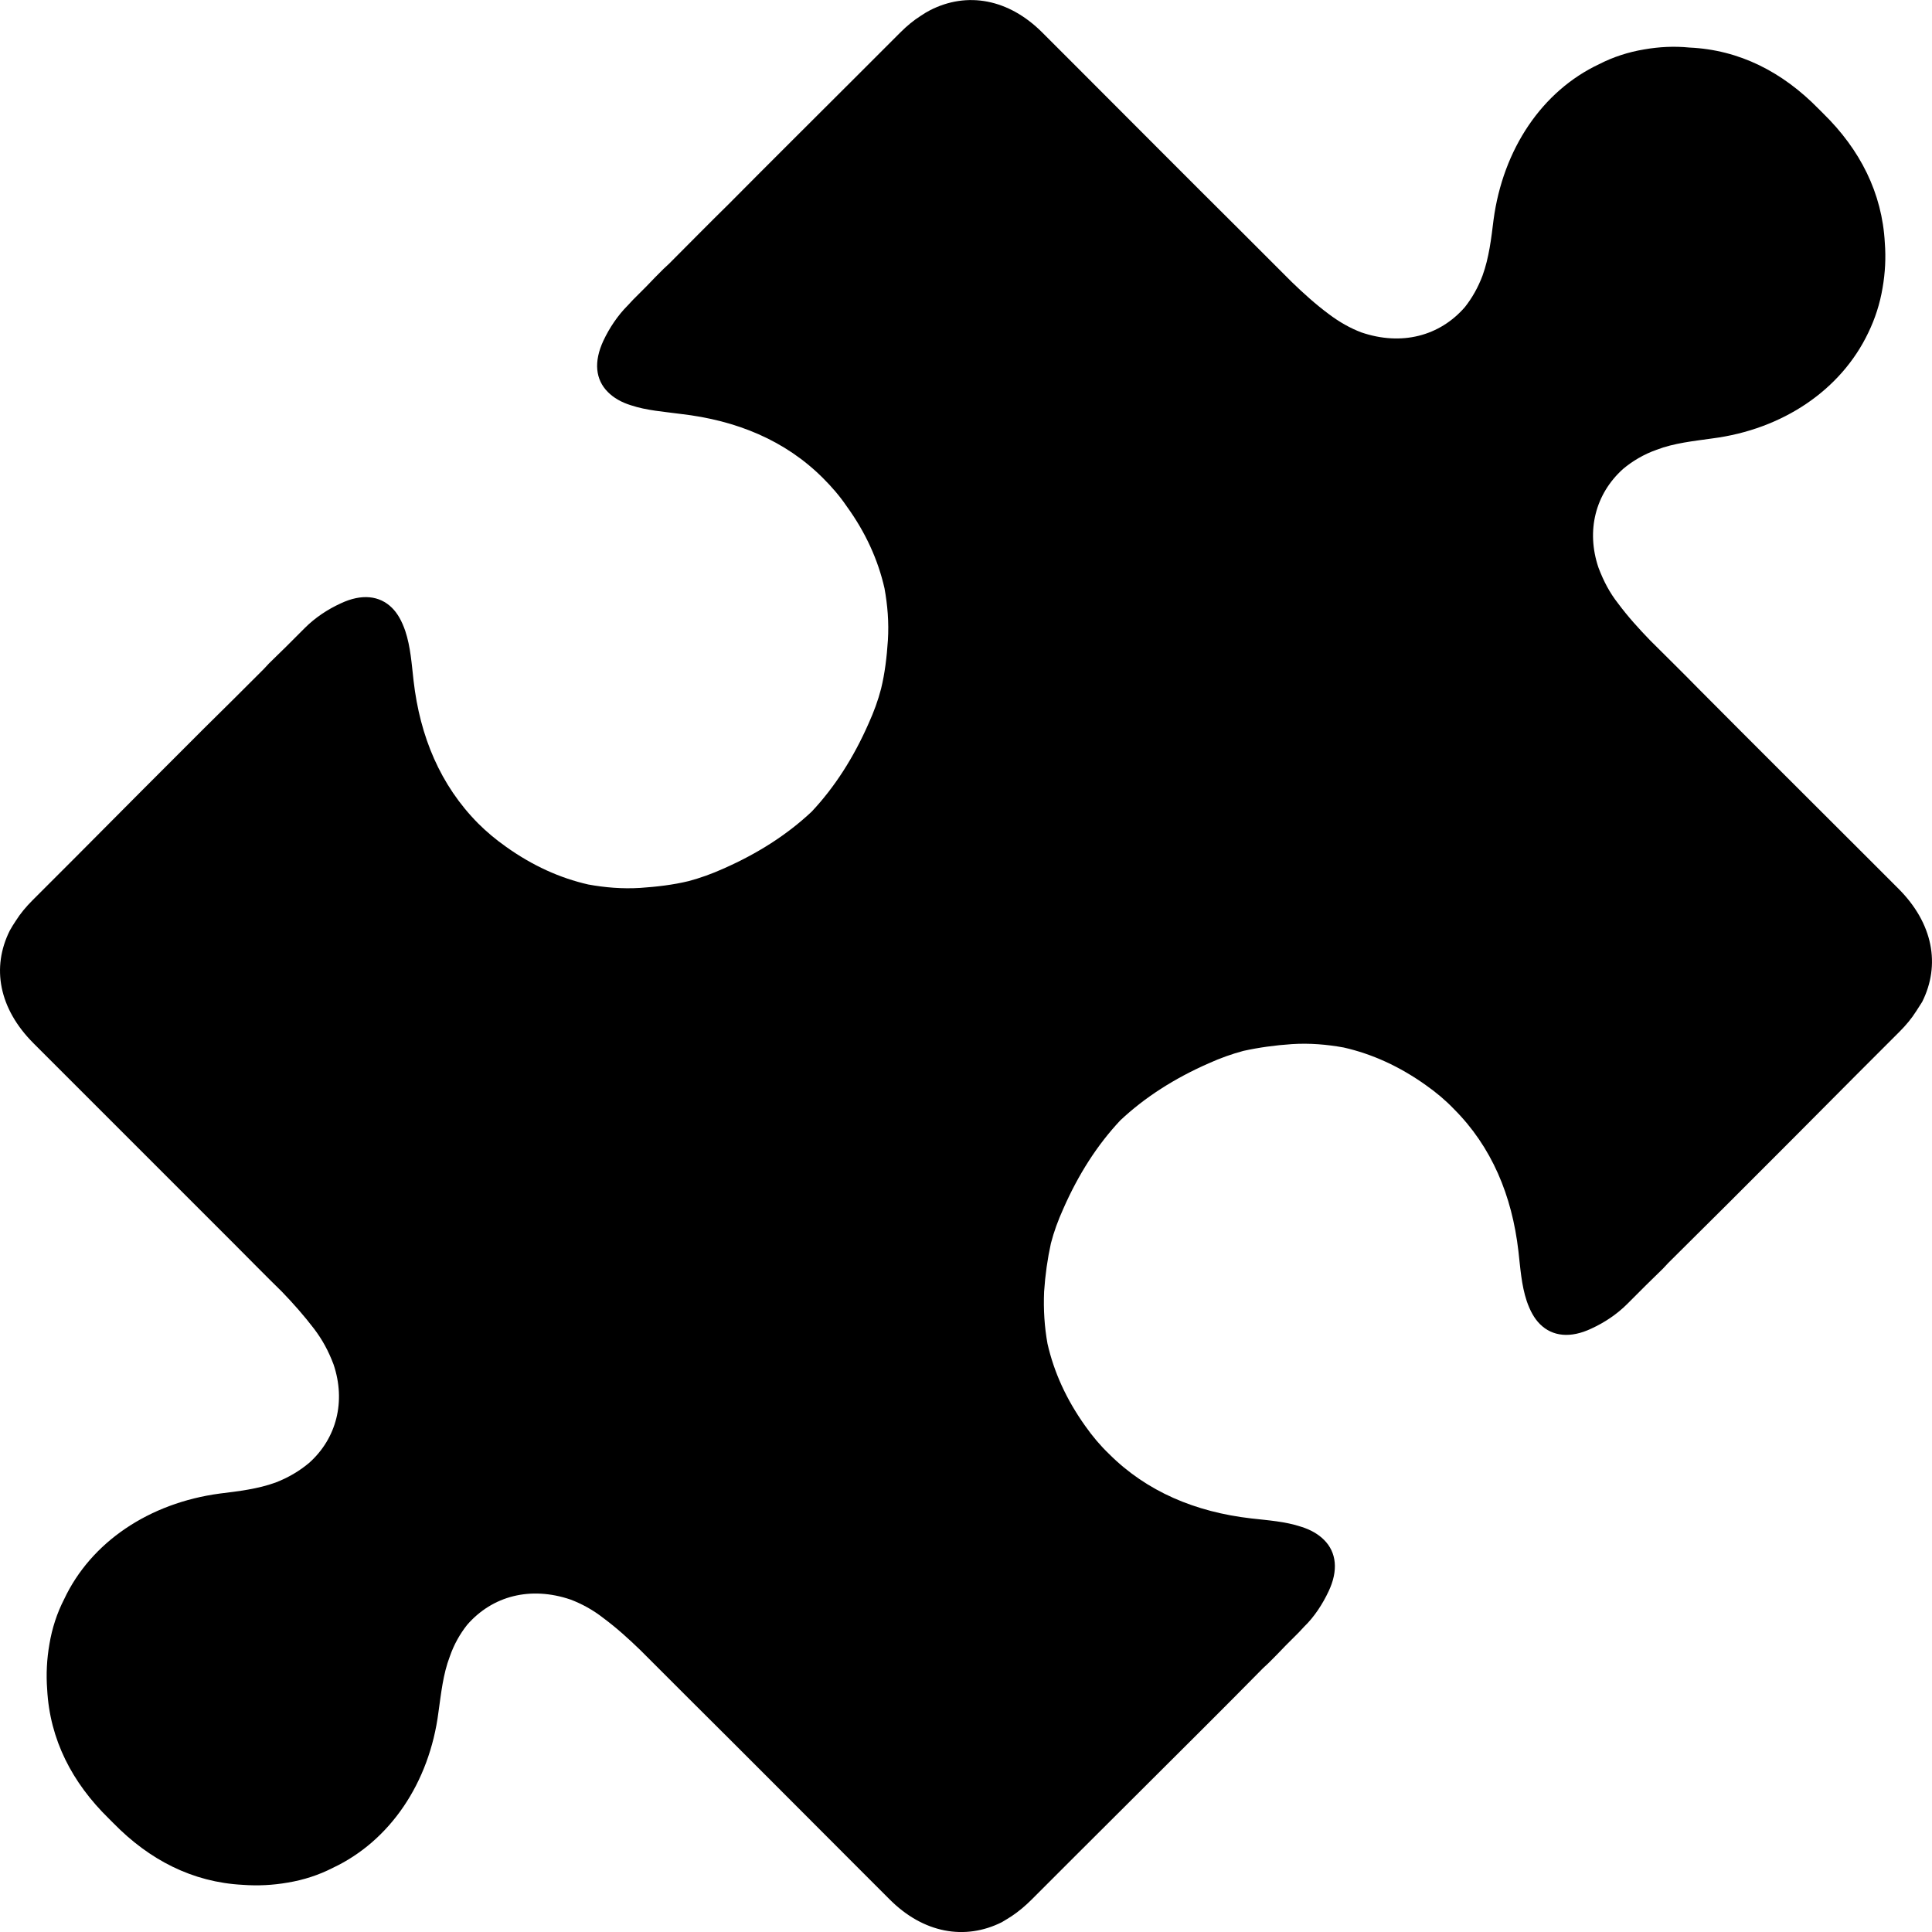 <svg height="512" width="512.0" xmlns="http://www.w3.org/2000/svg"><path d="m377.9 287.6c-7-5-14.3-8.3-21.8-10-4.4-0.8-9-1.2-13.7-0.9-4.5 0.3-8.8 0.9-12.9 1.8-3 0.8-6.1 1.9-9.2 3.3-9.1 4-16.9 9-23.4 15.1-6.1 6.5-11.1 14.3-15.1 23.4-1.4 3.1-2.5 6.1-3.3 9.2-0.9 4.1-1.5 8.3-1.8 12.8-0.2 4.8 0.1 9.4 0.9 13.8 1.7 7.5 5 14.8 10 21.8 1.9 2.7 4 5.2 6.3 7.4 10 10 22.9 15.4 37.7 17.1 4.4 0.5 9 0.8 13.2 2.2 2.6 0.8 4.6 2 6.1 3.5 3.3 3.3 3.8 8.1 1.2 13.6-1.6 3.4-3.8 6.8-6.5 9.4l-1.4 1.5c-1.9 1.9-3.2 3.2-3.5 3.5-1.5 1.6-3 3.1-4.5 4.6l-1.5 1.4c-5.2 5.3-10.5 10.6-15.8 15.9-11.4 11.4-22.8 22.7-34.2 34.1-3.8 3.8-7.5 7.5-11.3 11.3-1.7 1.7-3.5 3.2-5.3 4.4-0.9 0.6-1.8 1.1-2.6 1.6-9.8 4.9-20.8 2.9-29.7-6-2.7-2.7-5.3-5.3-7.9-7.9-15.1-15.1-30.2-30.3-45.4-45.4-4.3-4.3-8.5-8.5-12.8-12.8-3.1-3-6.3-5.9-9.8-8.5-2.8-2.2-5.8-3.8-8.7-4.9-10.6-3.6-20.7-1-27.4 6.7-1.9 2.4-3.5 5.2-4.6 8.4-1.8 4.7-2.3 9.8-3 14.7-2.4 18.8-12.9 34.2-28 41.3-3.7 1.9-7.7 3.2-11.9 3.9-4 0.7-8 0.9-12 0.6-13.3-0.7-24.7-6.6-34.2-16.3-0.9-0.9-1.1-1.1-1.3-1.3-9.7-9.5-15.6-20.9-16.3-34.2-0.3-4-0.1-8 0.6-12 0.7-4.2 2-8.2 3.9-11.9 7.1-15.1 22.5-25.5 41.3-28 4.9-0.6 10-1.2 14.7-2.9 3.4-1.3 6.4-3.1 8.9-5.2 7.3-6.5 9.8-16.3 6.5-26.1-1.4-3.7-3-6.6-5.2-9.5-2.6-3.4-5.5-6.7-8.5-9.8-4.3-4.2-8.5-8.5-12.8-12.8-13.5-13.5-26.9-26.9-40.4-40.4l-5-5c-2.6-2.6-5.2-5.2-7.6-7.6-9.2-9.2-11.2-20.1-6.3-29.9 0.5-0.9 1-1.7 1.6-2.6 1.2-1.9 2.7-3.7 4.4-5.4 3.8-3.8 7.5-7.5 11.3-11.3 11.3-11.4 22.7-22.8 34.1-34.2 5.3-5.2 10.6-10.5 15.9-15.8l1.4-1.5c1.5-1.5 3-2.9 4.5-4.4 0.4-0.4 1.7-1.7 3.6-3.6l1.4-1.4c2.7-2.7 6-4.9 9.5-6.5 5.5-2.6 10.3-2.1 13.6 1.2 1.5 1.5 2.6 3.5 3.5 6.1 1.4 4.2 1.7 8.8 2.2 13.2 1.7 14.8 7.1 27.7 17.1 37.8 2.2 2.2 4.7 4.3 7.4 6.2 7 5 14.3 8.3 21.8 10 4.4 0.8 9 1.2 13.8 0.9 4.4-0.3 8.7-0.8 12.8-1.8 3-0.8 6.1-1.9 9.2-3.3 9.1-4 16.9-9 23.4-15.1 6.1-6.5 11.1-14.3 15.1-23.4 1.4-3.1 2.5-6.1 3.3-9.2 1-4.1 1.5-8.3 1.8-12.8 0.3-4.8-0.1-9.4-0.9-13.8-1.7-7.5-5-14.8-10-21.7-1.9-2.8-4-5.2-6.3-7.5-10-10-22.9-15.3-37.7-17-4.4-0.6-9-0.9-13.2-2.3-2.6-0.8-4.6-2-6.1-3.5-3.3-3.3-3.8-8-1.2-13.6 1.6-3.4 3.8-6.7 6.5-9.4l1.4-1.5c1.9-1.9 3.2-3.2 3.5-3.5 1.5-1.6 3-3.1 4.5-4.6l1.5-1.4c5.3-5.3 10.5-10.6 15.8-15.8 11.4-11.5 22.8-22.8 34.2-34.2 3.8-3.8 7.5-7.5 11.3-11.3 1.7-1.7 3.5-3.2 5.4-4.4 0.9-0.6 1.7-1.1 2.5-1.5 9.8-5 20.8-3 29.7 5.9 2.7 2.7 5.3 5.3 7.9 7.9 15.1 15.1 30.2 30.3 45.4 45.4 4.3 4.3 8.5 8.5 12.8 12.8 3.1 3 6.3 5.9 9.8 8.5 2.9 2.2 5.8 3.8 8.7 4.9 10.6 3.6 20.7 1 27.4-6.7 1.9-2.4 3.5-5.2 4.7-8.4 1.7-4.7 2.3-9.8 2.9-14.7 2.5-18.8 12.9-34.2 28-41.3 3.7-1.9 7.7-3.2 11.9-3.9 4-0.7 8-0.9 12-0.5 13.3 0.6 24.7 6.5 34.2 16.2 0.9 0.9 1.1 1.1 1.3 1.3 9.7 9.5 15.6 21 16.3 34.3 0.3 3.9 0.1 7.9-0.6 11.9-0.7 4.2-2 8.2-3.8 11.9-7.2 15.1-22.6 25.6-41.4 28-4.9 0.7-10 1.2-14.7 3-3.4 1.2-6.4 3-8.9 5.1-7.3 6.6-9.8 16.3-6.5 26.1 1.4 3.7 3 6.7 5.2 9.5 2.6 3.5 5.5 6.7 8.5 9.8 4.3 4.3 8.6 8.5 12.8 12.8 15.1 15.2 30.3 30.3 45.4 45.4 2.6 2.6 5.2 5.2 7.6 7.6 9.2 9.2 11.2 20.2 6.3 30-0.5 0.8-1 1.6-1.6 2.5-1.2 1.9-2.7 3.7-4.4 5.4-3.8 3.8-7.5 7.5-11.3 11.3-11.3 11.4-22.7 22.8-34.1 34.2-5.3 5.3-10.6 10.5-15.9 15.8l-1.4 1.5c-1.5 1.5-3 2.9-4.5 4.4-0.4 0.4-1.7 1.7-3.6 3.6l-1.4 1.4c-2.7 2.7-6 4.9-9.5 6.5-5.5 2.6-10.3 2.1-13.6-1.2-1.5-1.5-2.6-3.5-3.5-6.1-1.4-4.2-1.7-8.8-2.2-13.2-1.7-14.8-7.1-27.7-17.1-37.7-2.2-2.3-4.7-4.4-7.4-6.3z" /></svg>